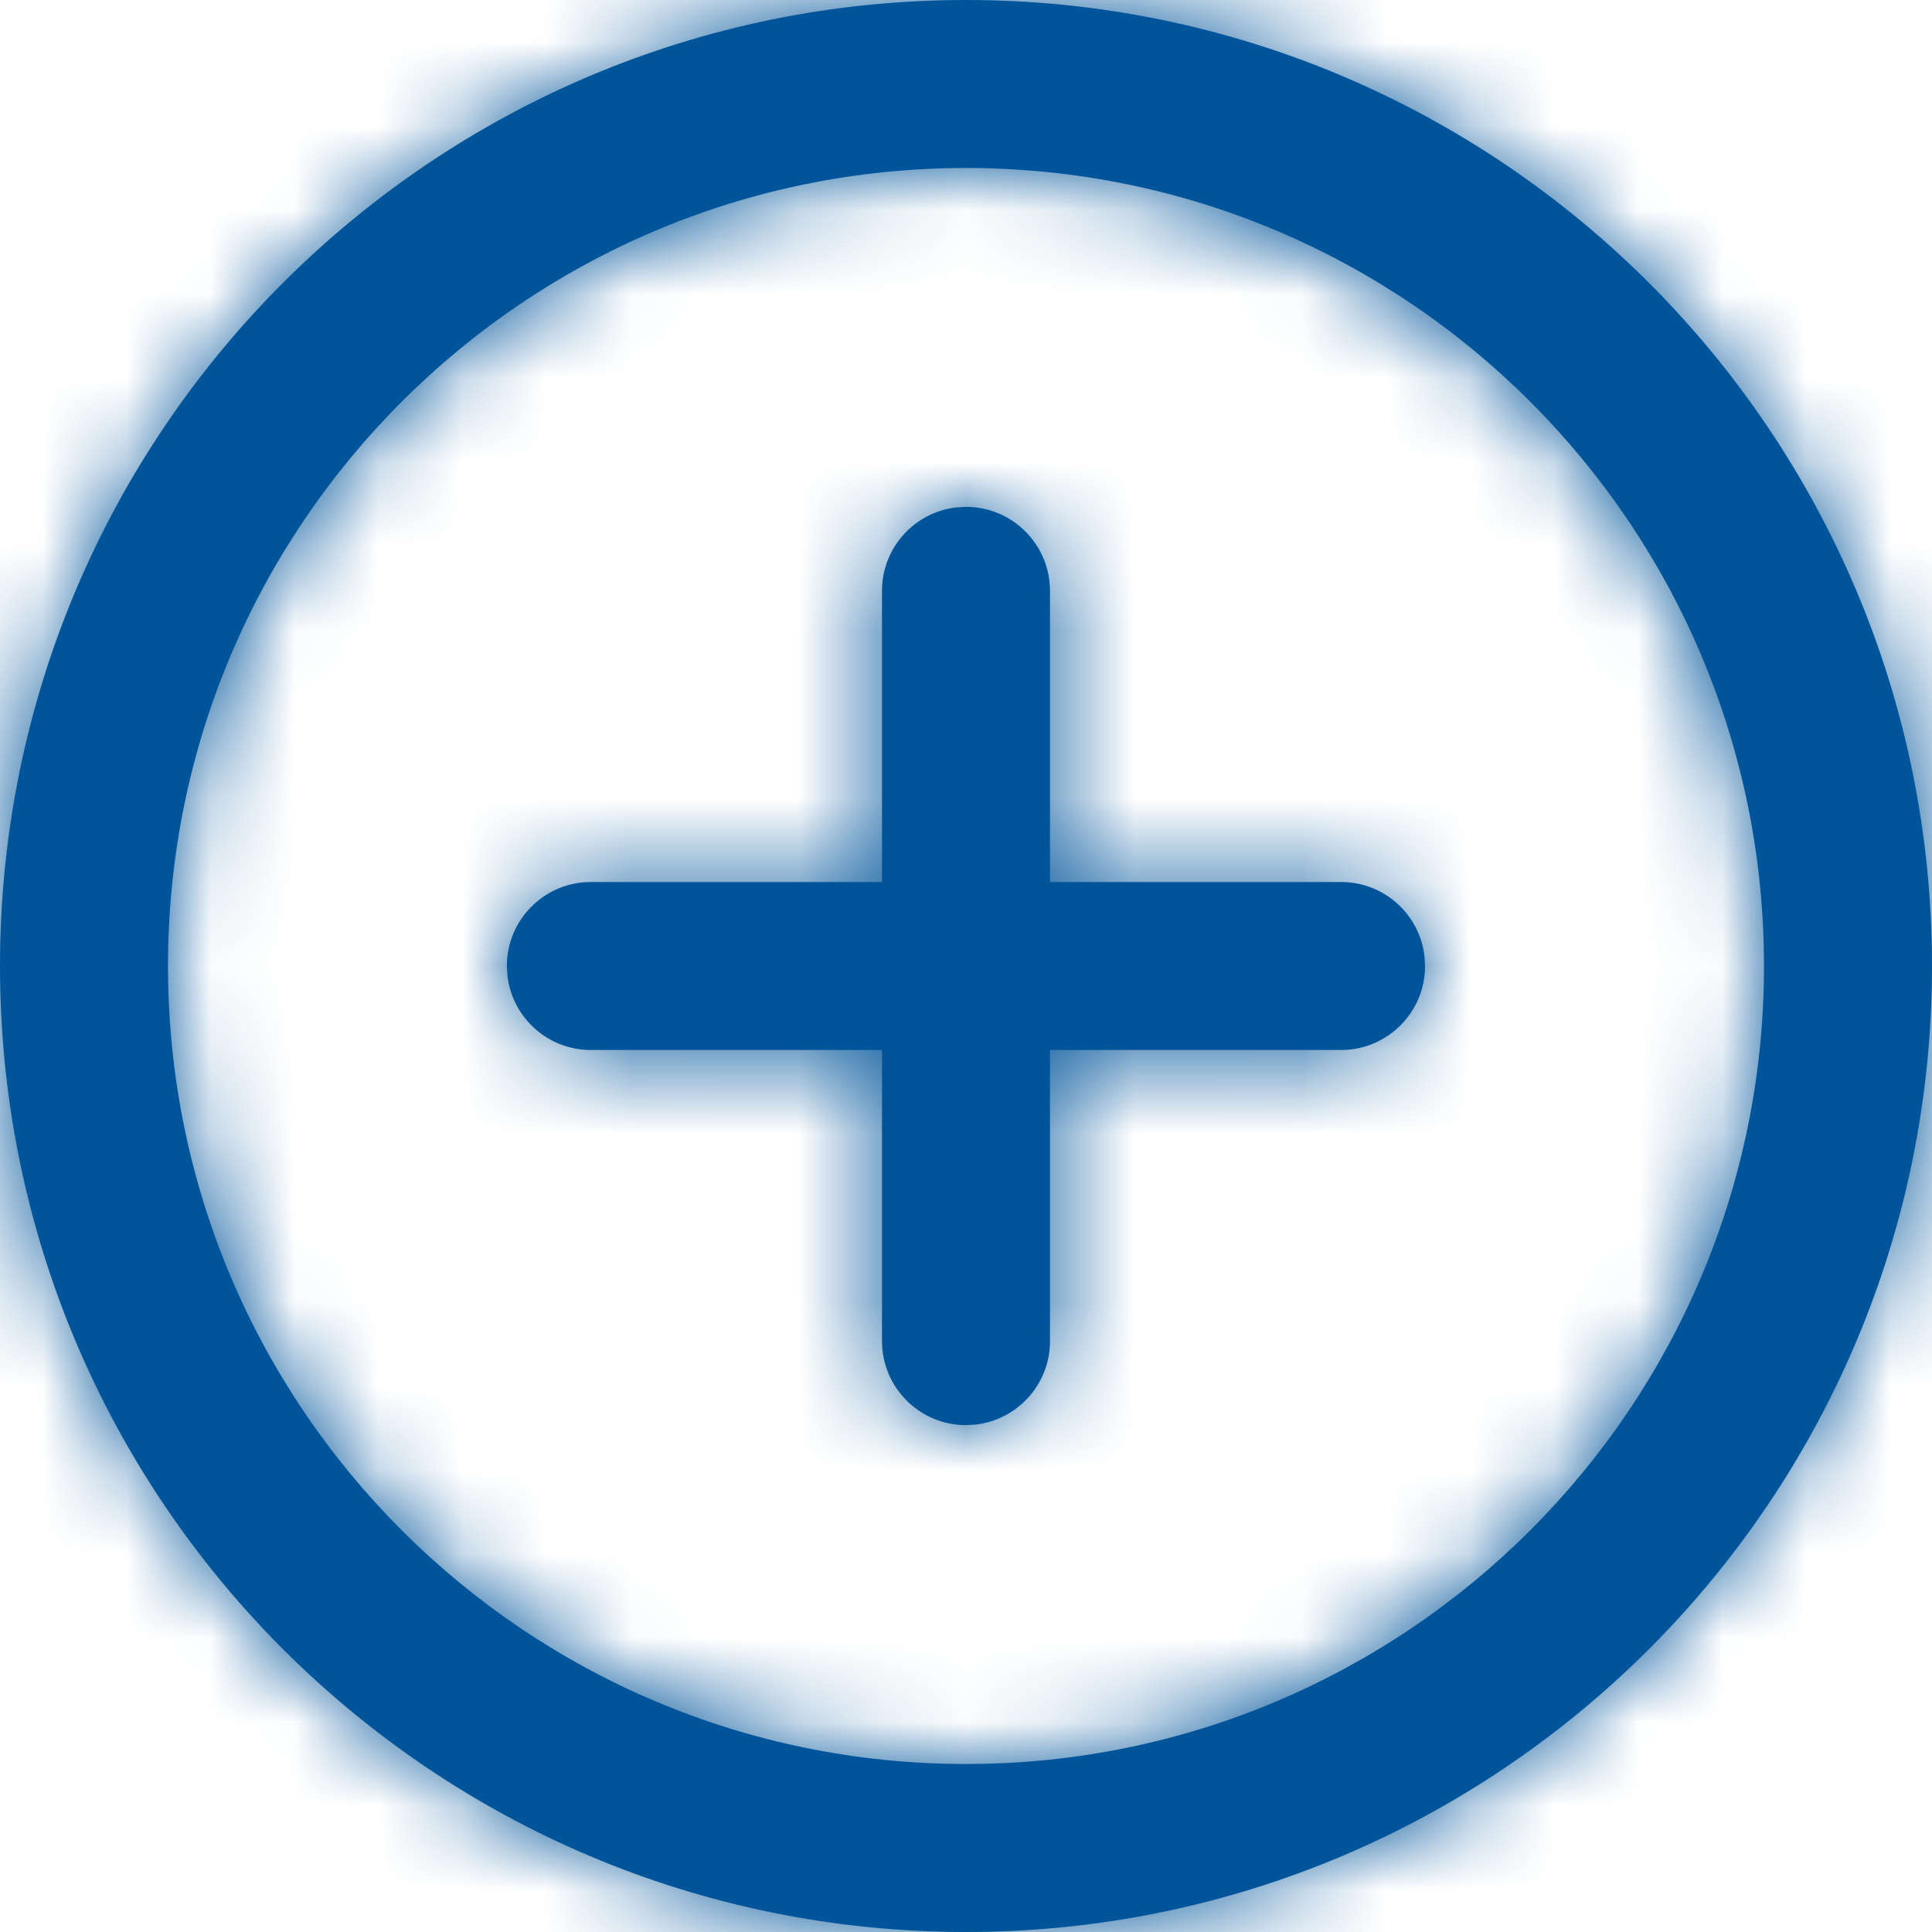 <?xml version="1.0" encoding="UTF-8"?>
<svg width="23px" height="23px" viewBox="0 0 23 23" version="1.1" xmlns="http://www.w3.org/2000/svg" xmlns:xlink="http://www.w3.org/1999/xlink">
    <title>01209A94-20F0-4318-8503-F2085A27AA8C@1x</title>
    <defs>
        <path d="M11.5,6.034 C12.052,6.034 12.5,6.482 12.5,7.034 L12.5,10.5 L15.965,10.5 C16.478,10.5 16.901,10.886 16.958,11.383 L16.965,11.5 C16.965,12.052 16.517,12.5 15.965,12.5 L12.5,12.5 L12.5,15.966 C12.5,16.479 12.114,16.901 11.617,16.959 L11.5,16.966 C10.948,16.966 10.5,16.518 10.5,15.966 L10.5,12.5 L7.034,12.5 C6.521,12.5 6.099,12.114 6.041,11.617 L6.034,11.5 C6.034,10.948 6.482,10.5 7.034,10.5 L10.5,10.5 L10.5,7.034 C10.5,6.521 10.886,6.098 11.383,6.041 Z M21,11.5 C21,6.253 16.747,2 11.5,2 C6.253,2 2,6.253 2,11.5 C2,16.747 6.253,21 11.5,21 C16.747,21 21,16.747 21,11.5 Z M23,11.5 C23,17.851 17.851,23 11.5,23 C5.148,23 0,17.852 0,11.5 C0,5.148 5.148,0 11.5,0 C17.851,0 23,5.149 23,11.5 Z" id="path-1"></path>
    </defs>
    <g id="🟢-Batch-2---Updates" stroke="none" stroke-width="1" fill="none" fill-rule="evenodd">
        <g id="Assets" transform="translate(-212, -396)">
            <g id="TINY-/-collapse-Copy" transform="translate(212, 396)">
                <mask id="mask-2" fill="white">
                    <use xlink:href="#path-1"></use>
                </mask>
                <use id="Stroke-5" fill="#005499" fill-rule="nonzero" xlink:href="#path-1"></use>
                <g id="Tint-/-Blue" mask="url(#mask-2)" fill="#00549A">
                    <g transform="translate(-2, -1)" id="Tint-/-White">
                        <rect x="0" y="0" width="26" height="26"></rect>
                    </g>
                </g>
            </g>
        </g>
    </g>
</svg>